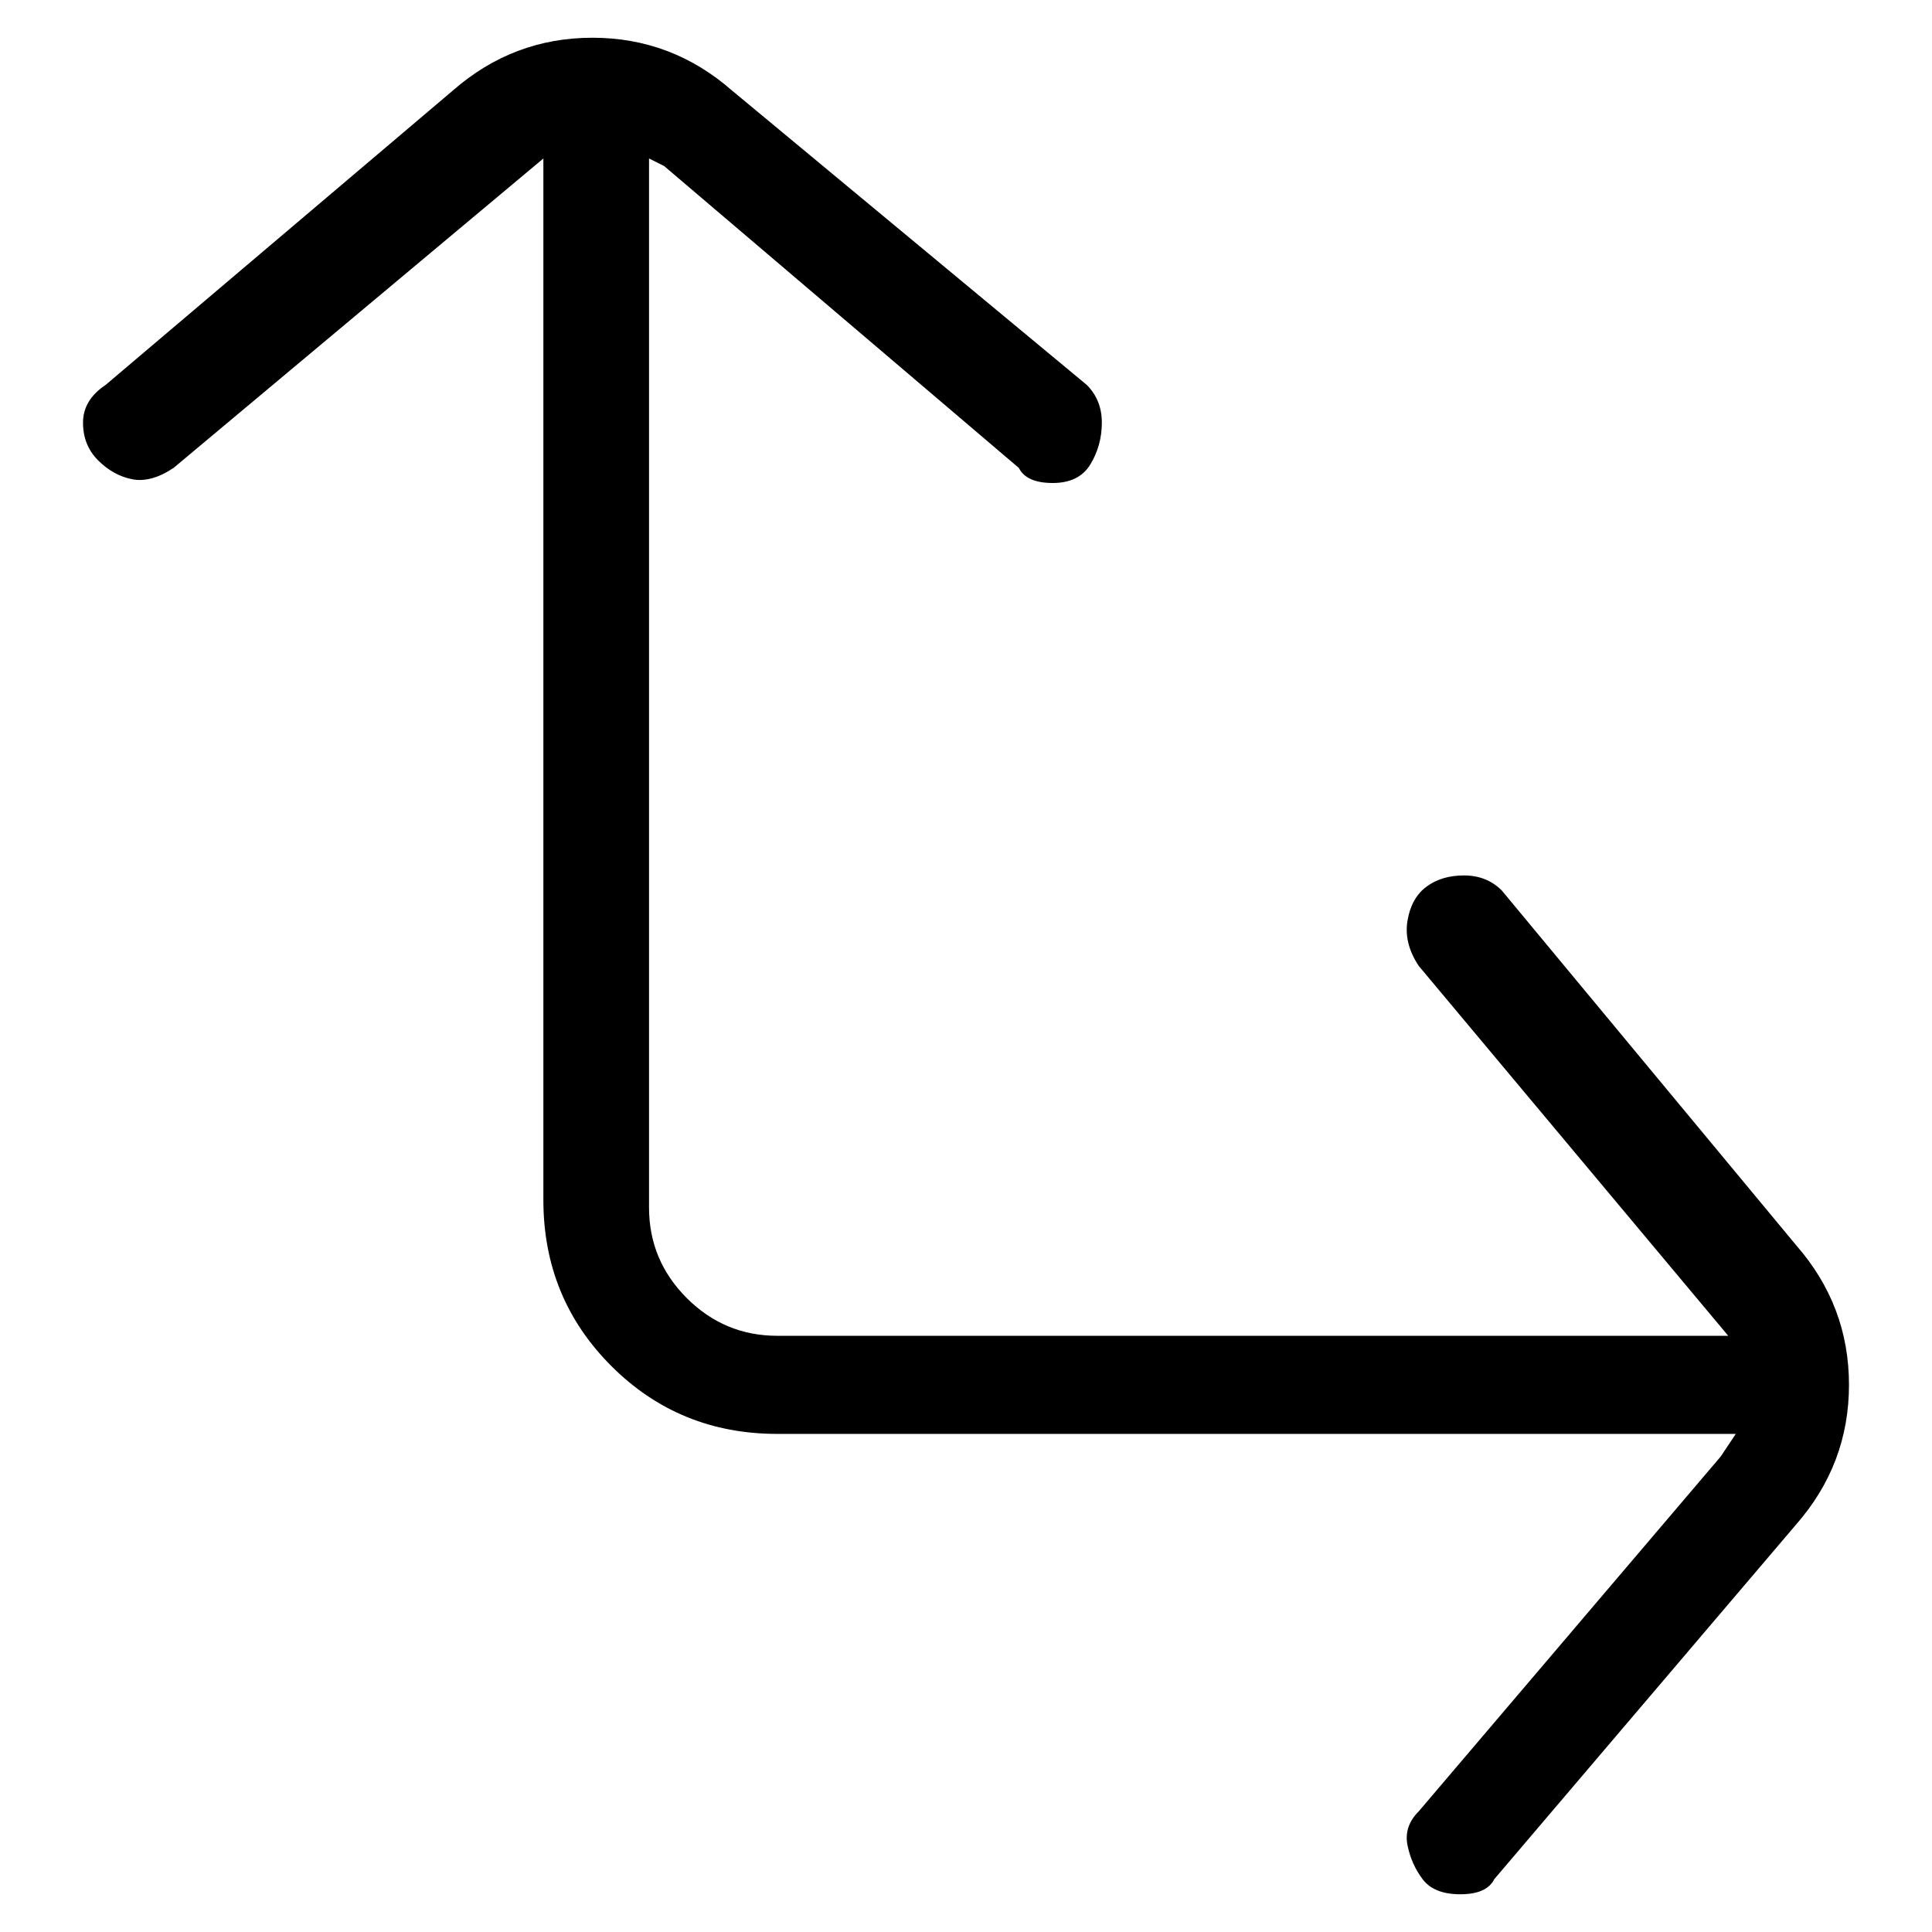 <svg viewBox="0 0 256 256" xmlns="http://www.w3.org/2000/svg">
  <path transform="scale(1, -1) translate(0, -256)" fill="currentColor" d="M238 91l-39 47q-2 2 -5 2t-5 -1.5t-2.5 -4.5t1.5 -6l41 -49h-126q-7 0 -12 5t-5 12v139l2 -1l47 -40q1 -2 4.5 -2t5 2.5t1.5 5.5t-2 5l-47 39q-8 7 -18.5 7t-18.5 -7l-46 -39q-3 -2 -3 -5t2 -5t4.5 -2.5t5.5 1.5l49 41v-138q0 -13 9 -22t22 -9h127l-2 -3l-40 -47 q-2 -2 -1.5 -4.5t2 -4.5t5 -2t4.5 2l40 47q7 8 7 18.5t-7 18.5z" />
</svg>